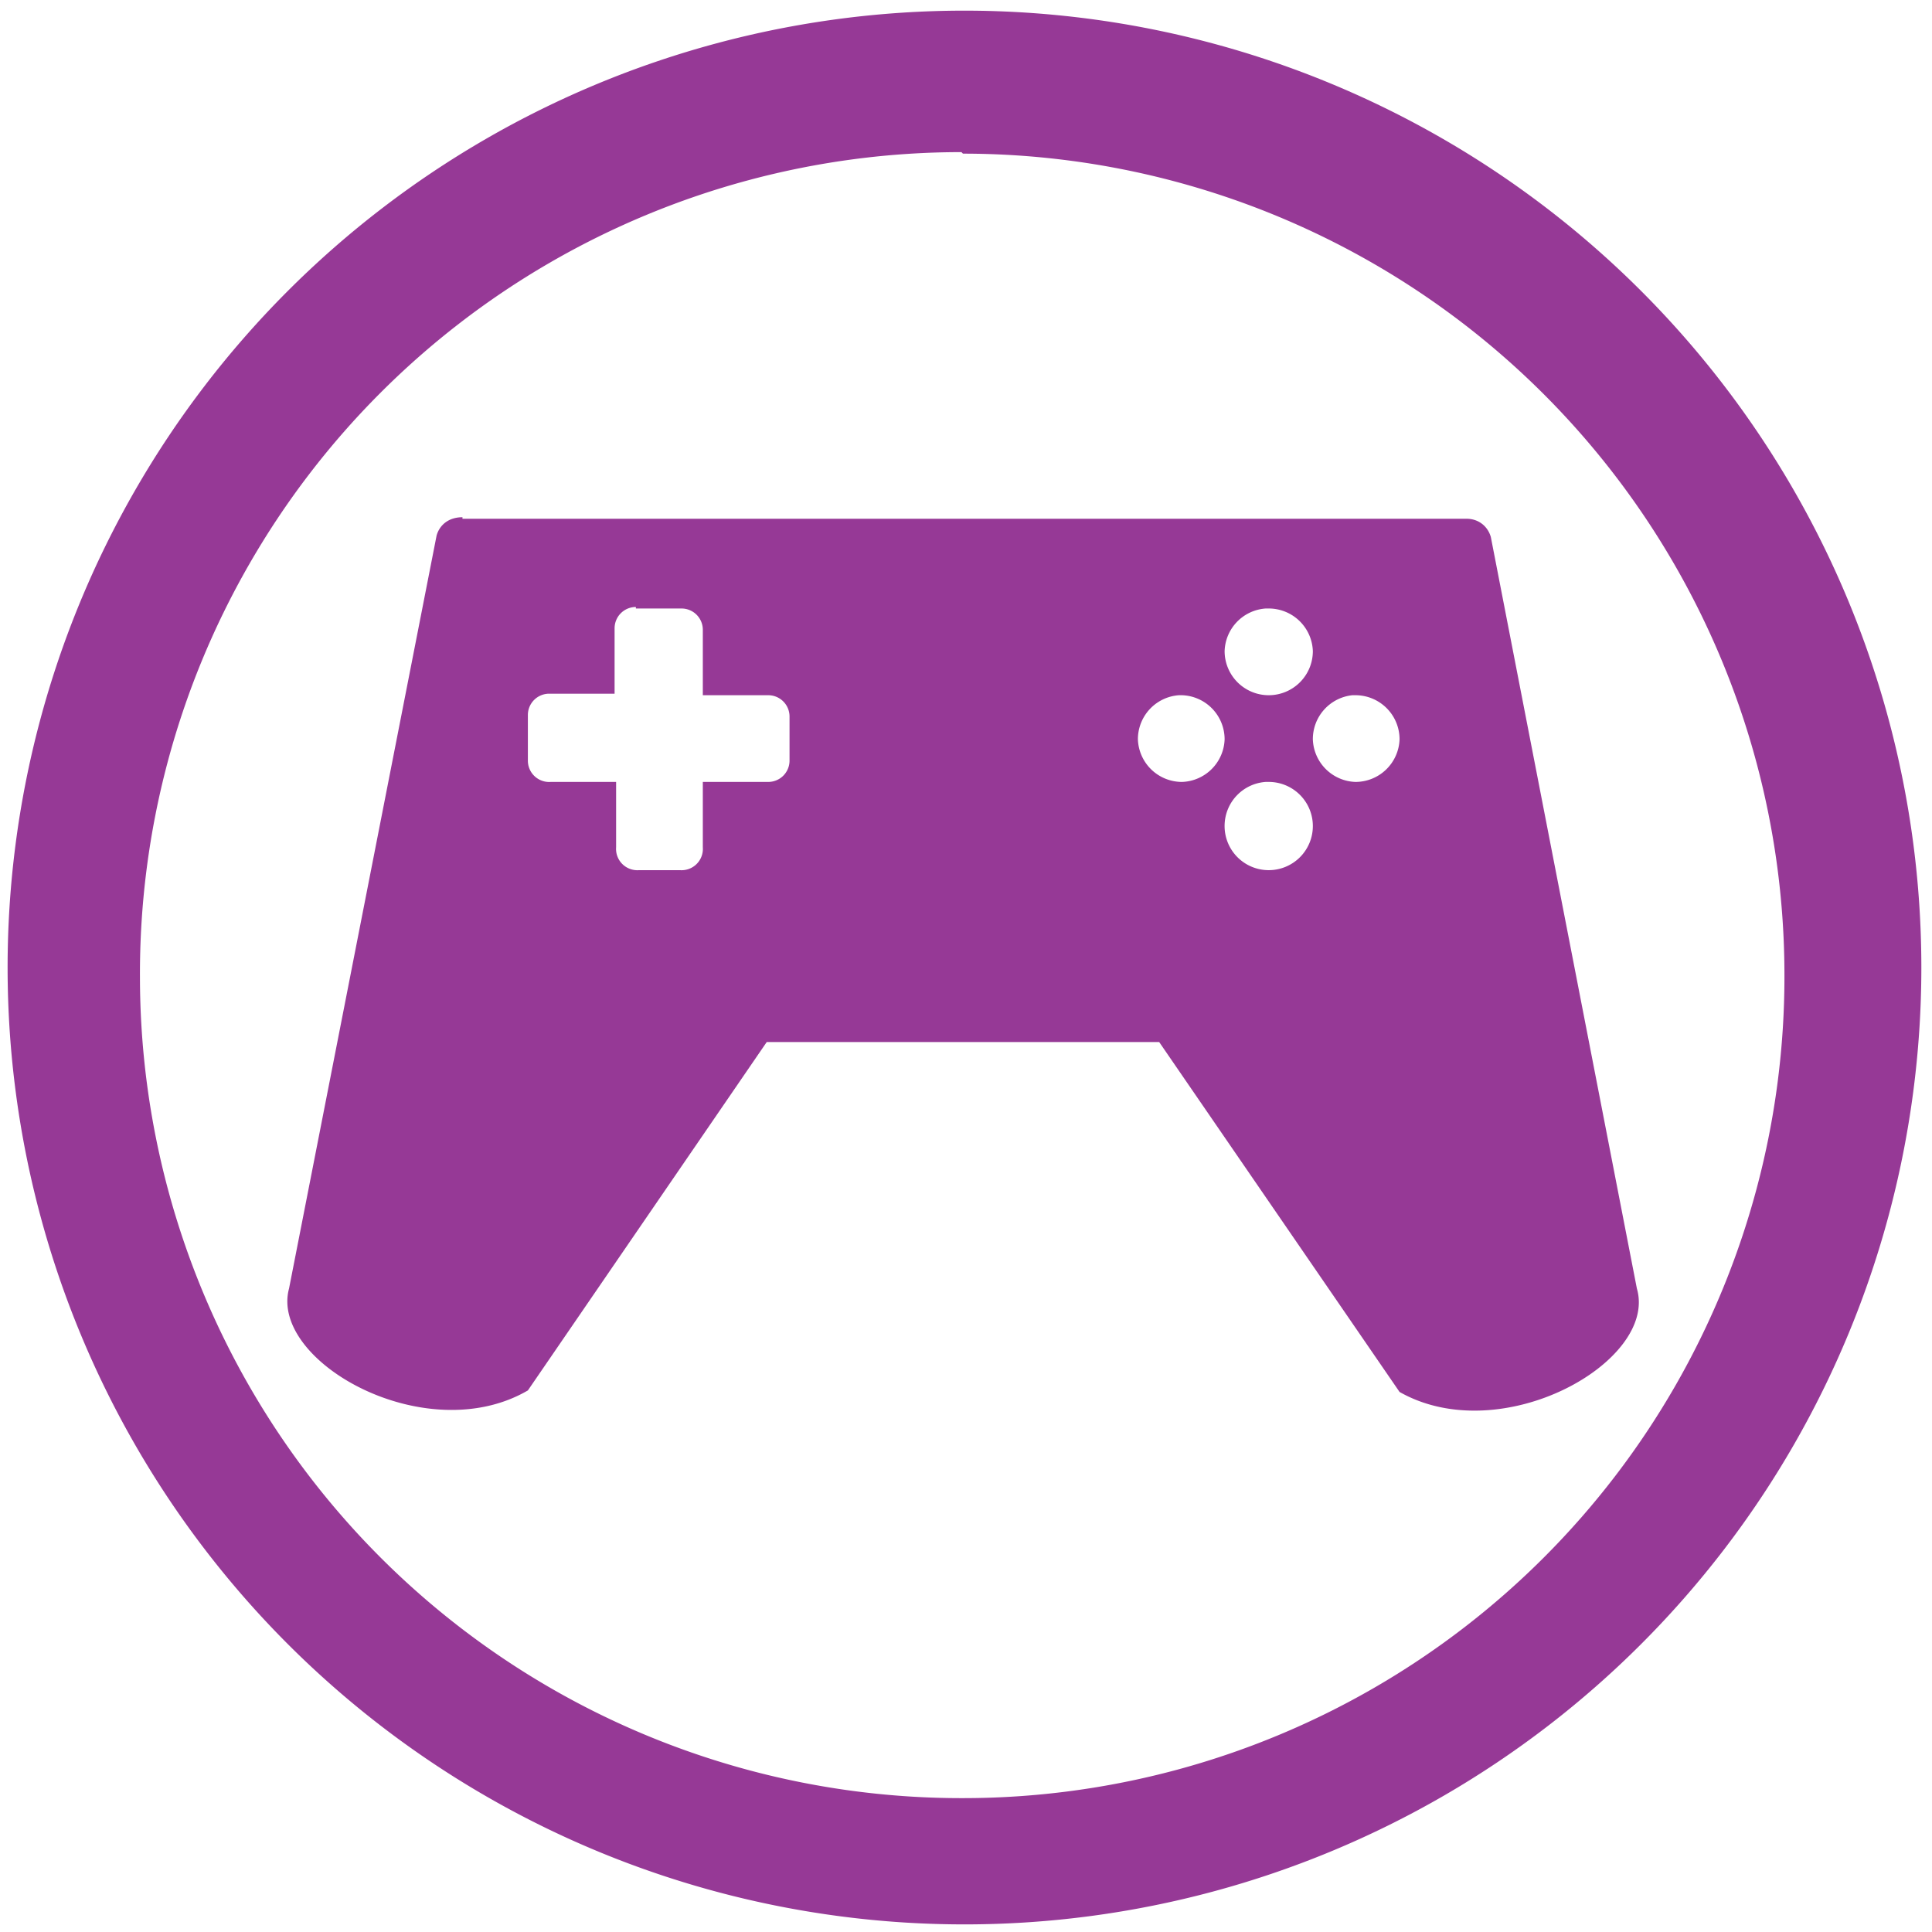 <svg xmlns="http://www.w3.org/2000/svg" width="48" height="48" viewBox="0 0 12.7 12.7"><path fill="#963996" d="M6.34.07a6.29 6.29 0 0 0-6.29 6.3 6.29 6.29 0 0 0 6.3 6.28 6.29 6.29 0 0 0 6.28-6.29A6.29 6.29 0 0 0 6.34.07zm-.01.94a5.4 5.4 0 0 1 5.4 5.4 5.4 5.4 0 0 1-5.4 5.41 5.4 5.4 0 0 1-5.41-5.4A5.4 5.4 0 0 1 6.32 1zM3.04 3.4c-.09 0-.15.05-.17.12L1.9 8.47c-.13.48.9 1.06 1.57.67l1.57-2.29h2.58l1.58 2.3c.67.38 1.7-.2 1.56-.68L9.8 3.53c-.02-.07-.08-.12-.16-.12h-6.6zM4.18 4h.3a.14.14 0 0 1 .14.14v.43h.43a.14.14 0 0 1 .14.14V5a.14.14 0 0 1-.14.14h-.43v.43a.14.14 0 0 1-.15.15H4.2a.14.14 0 0 1-.15-.15v-.43h-.43A.14.14 0 0 1 3.47 5V4.7a.14.14 0 0 1 .14-.14h.43v-.43a.14.14 0 0 1 .14-.14zm4.14 0a.29.29 0 0 1 .02 0 .29.29 0 0 1 .29.28.29.29 0 0 1-.29.29.29.29 0 0 1-.29-.29.29.29 0 0 1 .27-.28zm-.57.57a.29.29 0 0 1 .02 0 .29.29 0 0 1 .28.29.29.29 0 0 1-.28.28.29.29 0 0 1-.29-.28.29.29 0 0 1 .27-.29zm1.14 0a.29.29 0 0 1 .02 0 .29.29 0 0 1 .29.29.29.29 0 0 1-.29.28.29.29 0 0 1-.28-.28.29.29 0 0 1 .26-.29zm-.57.57a.29.29 0 0 1 .02 0 .29.29 0 0 1 .29.29.29.29 0 0 1-.29.29.29.29 0 0 1-.29-.3.29.29 0 0 1 .27-.28z"/></svg>
